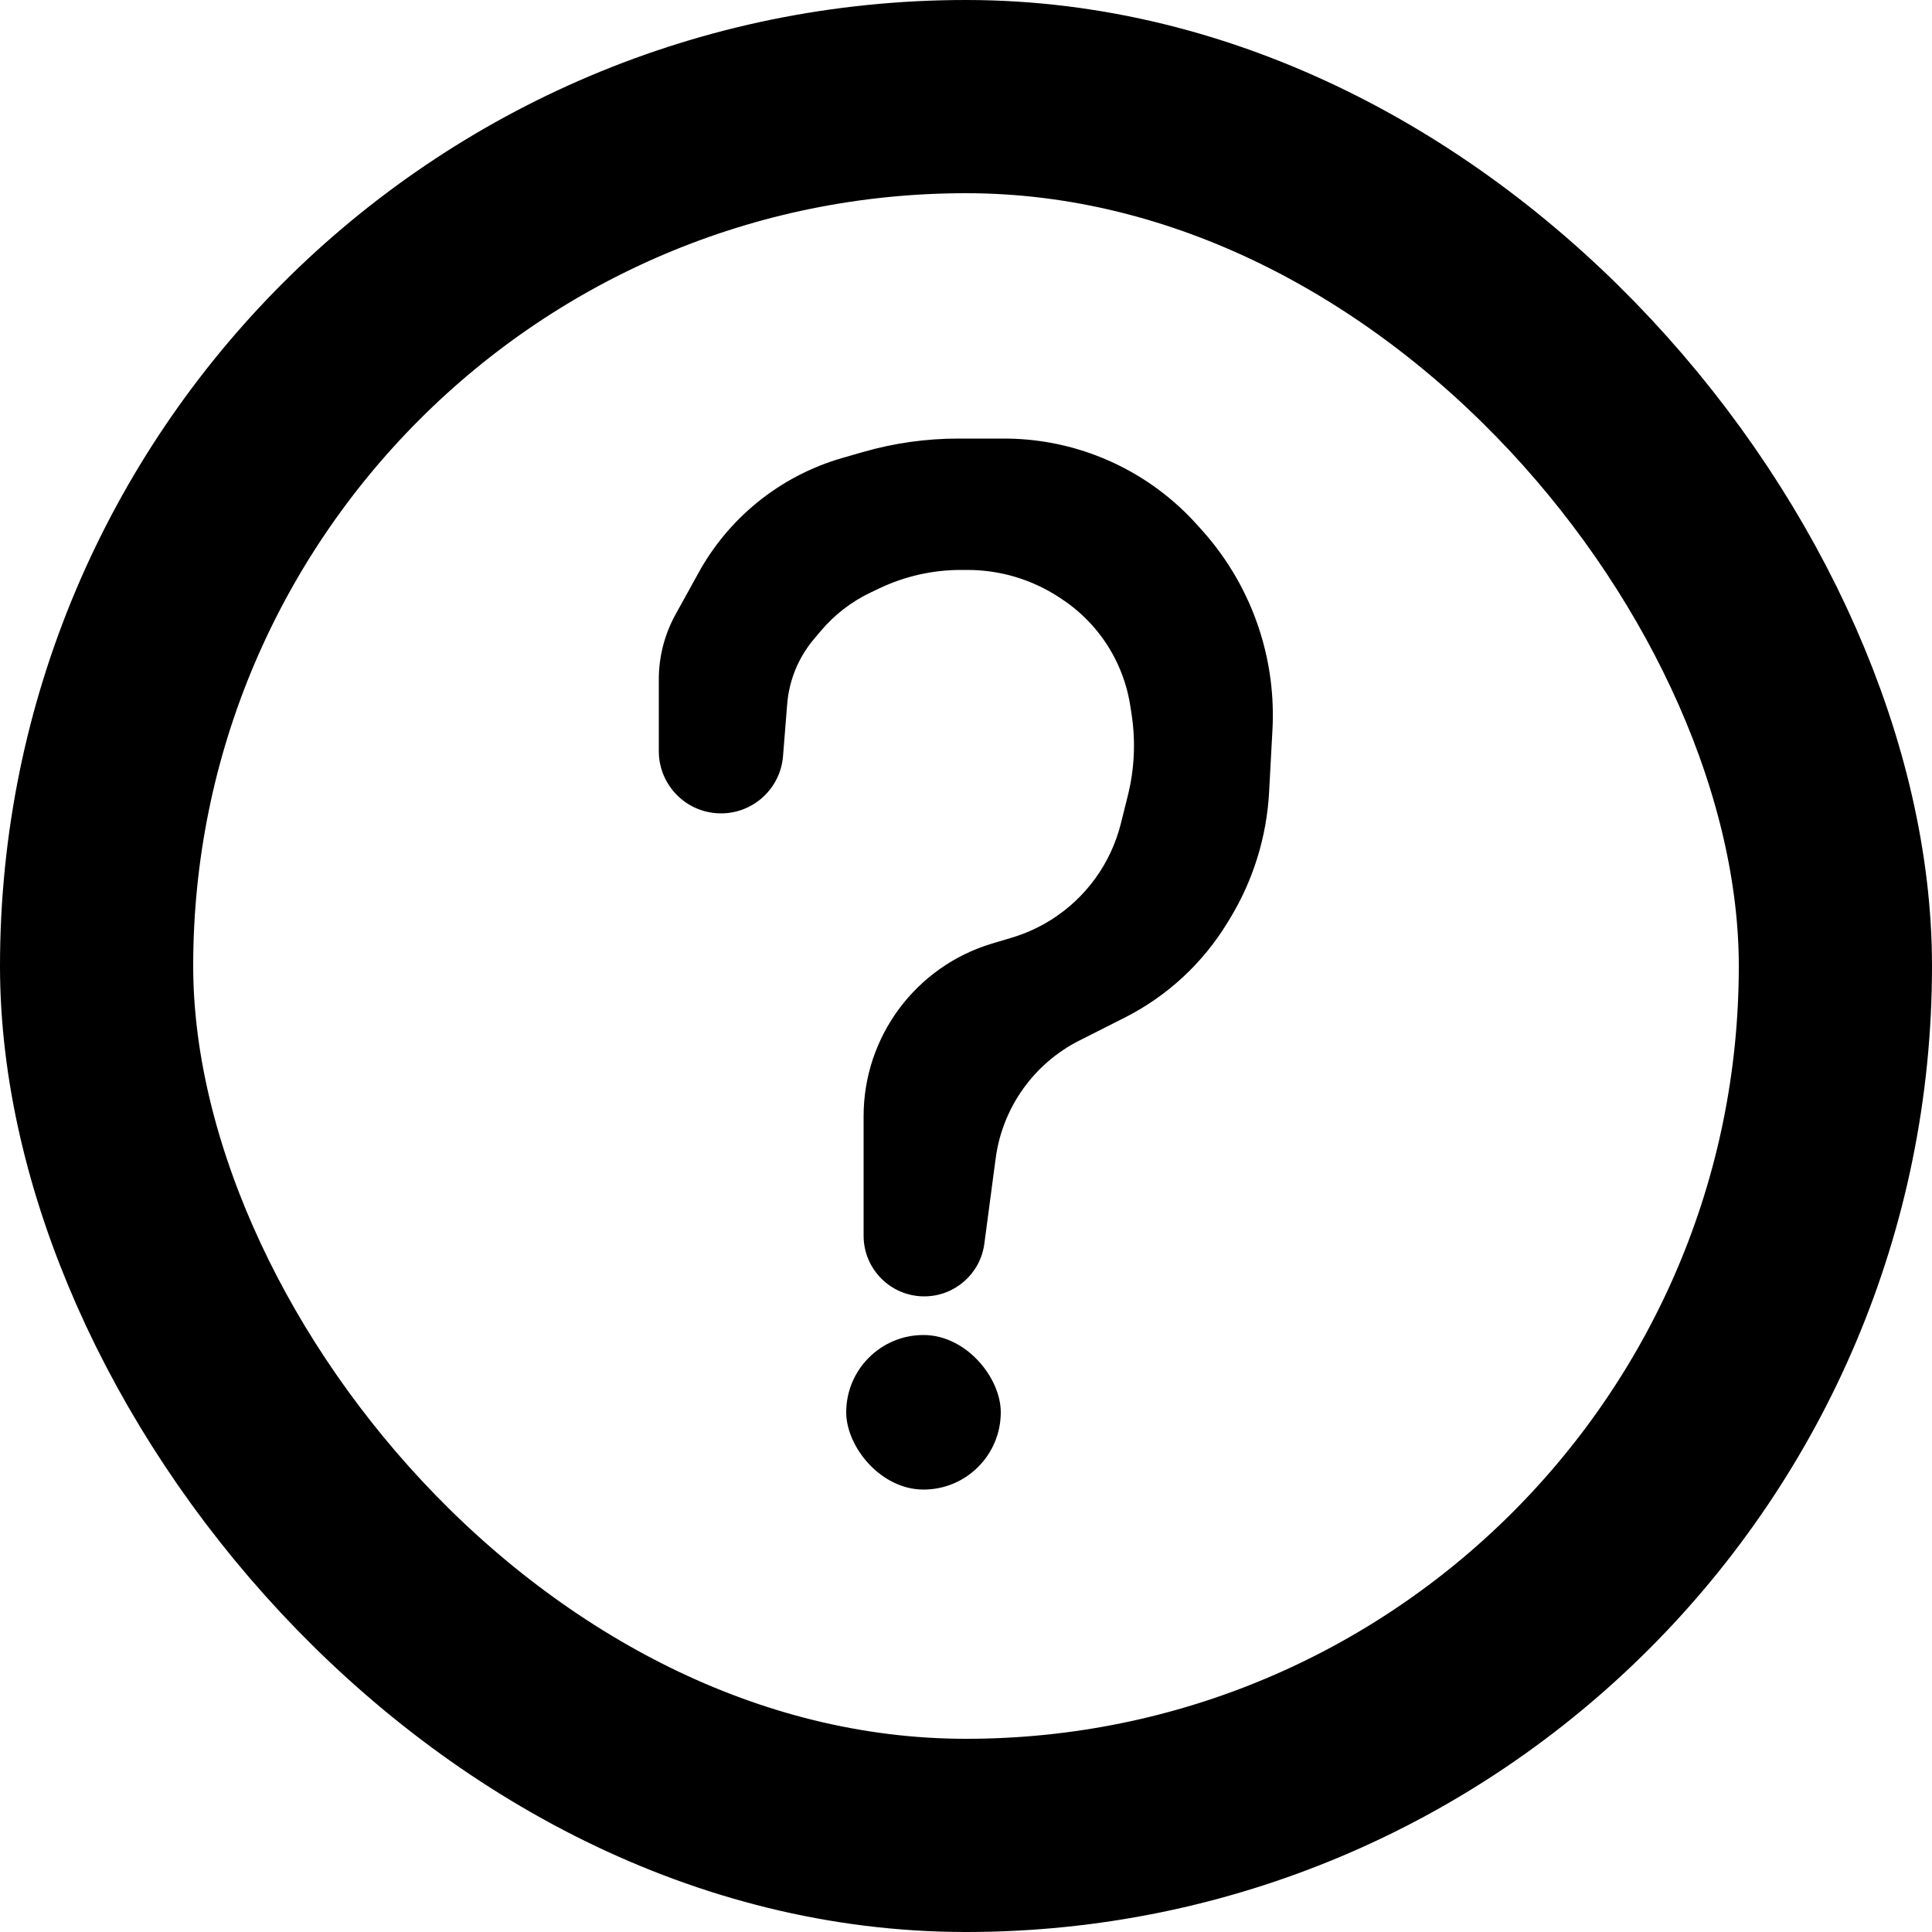 <svg width="500" height="500" viewBox="0 0 500 500" fill="none" xmlns="http://www.w3.org/2000/svg">
<rect x="25" y="25" width="450" height="450" rx="225" stroke="black" stroke-width="50"/>
<path d="M181.243 148.435C185.046 141.542 190.135 135.443 196.234 130.467C202.678 125.21 210.12 121.313 218.11 119.011L223.457 117.47C231.446 115.168 239.719 114 248.033 114H259.861C267.888 114 275.848 115.452 283.357 118.286C293.307 122.041 302.213 128.125 309.327 136.03L310.678 137.531C317.48 145.089 322.58 154.019 325.633 163.717C328.19 171.84 329.266 180.355 328.809 188.858L327.944 204.95C327.324 216.47 323.858 227.657 317.854 237.508L317.217 238.554C310.866 248.977 301.727 257.417 290.833 262.921L279.122 268.839C267.156 274.885 258.945 286.447 257.181 299.738L254.251 321.807C253.249 329.359 246.809 335 239.192 335C230.802 335 224 328.198 224 319.808V288.864C224 268.472 237.387 250.499 256.925 244.66L262.006 243.142C265.652 242.052 269.131 240.47 272.348 238.438C281.431 232.701 287.954 223.684 290.56 213.261L292.357 206.071C294.102 199.094 294.437 191.839 293.343 184.731L293.019 182.625C292.344 178.237 290.962 173.988 288.926 170.044C285.696 163.787 280.911 158.466 275.03 154.593L274.443 154.206C267.305 149.505 258.945 147 250.397 147H248.662C241.313 147 234.056 148.636 227.418 151.789L225.119 152.881C220.098 155.266 215.645 158.698 212.061 162.947L210.257 165.084C206.188 169.907 203.729 175.882 203.226 182.173L202.148 195.645C201.5 203.752 194.732 210 186.599 210C177.984 210 171 203.016 171 194.401V175.807C171 170.03 172.464 164.347 175.254 159.289L181.243 148.435Z" fill="black"/>
<path d="M181.243 148.435C185.046 141.542 190.135 135.443 196.234 130.467C202.678 125.21 210.12 121.313 218.11 119.011L223.457 117.47C231.446 115.168 239.719 114 248.033 114H259.861C267.888 114 275.848 115.452 283.357 118.286C293.307 122.041 302.213 128.125 309.327 136.03L310.678 137.531C317.48 145.089 322.58 154.019 325.633 163.717C328.19 171.84 329.266 180.355 328.809 188.858L327.944 204.95C327.324 216.47 323.858 227.657 317.854 237.508L317.217 238.554C310.866 248.977 301.727 257.417 290.833 262.921L279.122 268.839C267.156 274.885 258.945 286.447 257.181 299.738L254.251 321.807C253.249 329.359 246.809 335 239.192 335C230.802 335 224 328.198 224 319.808V288.864C224 268.472 237.387 250.499 256.925 244.66L262.006 243.142C265.652 242.052 269.131 240.47 272.348 238.438C281.431 232.701 287.954 223.684 290.56 213.261L292.357 206.071C294.102 199.094 294.437 191.839 293.343 184.731L293.019 182.625C292.344 178.237 290.962 173.988 288.926 170.044C285.696 163.787 280.911 158.466 275.03 154.593L274.443 154.206C267.305 149.505 258.945 147 250.397 147H248.662C241.313 147 234.056 148.636 227.418 151.789L225.119 152.881C220.098 155.266 215.645 158.698 212.061 162.947L210.257 165.084C206.188 169.907 203.729 175.882 203.226 182.173L202.148 195.645C201.5 203.752 194.732 210 186.599 210C177.984 210 171 203.016 171 194.401V175.807C171 170.03 172.464 164.347 175.254 159.289L181.243 148.435Z" stroke="black"/>
<rect x="219" y="345.5" width="40" height="40" rx="20" fill="black"/>
</svg>
